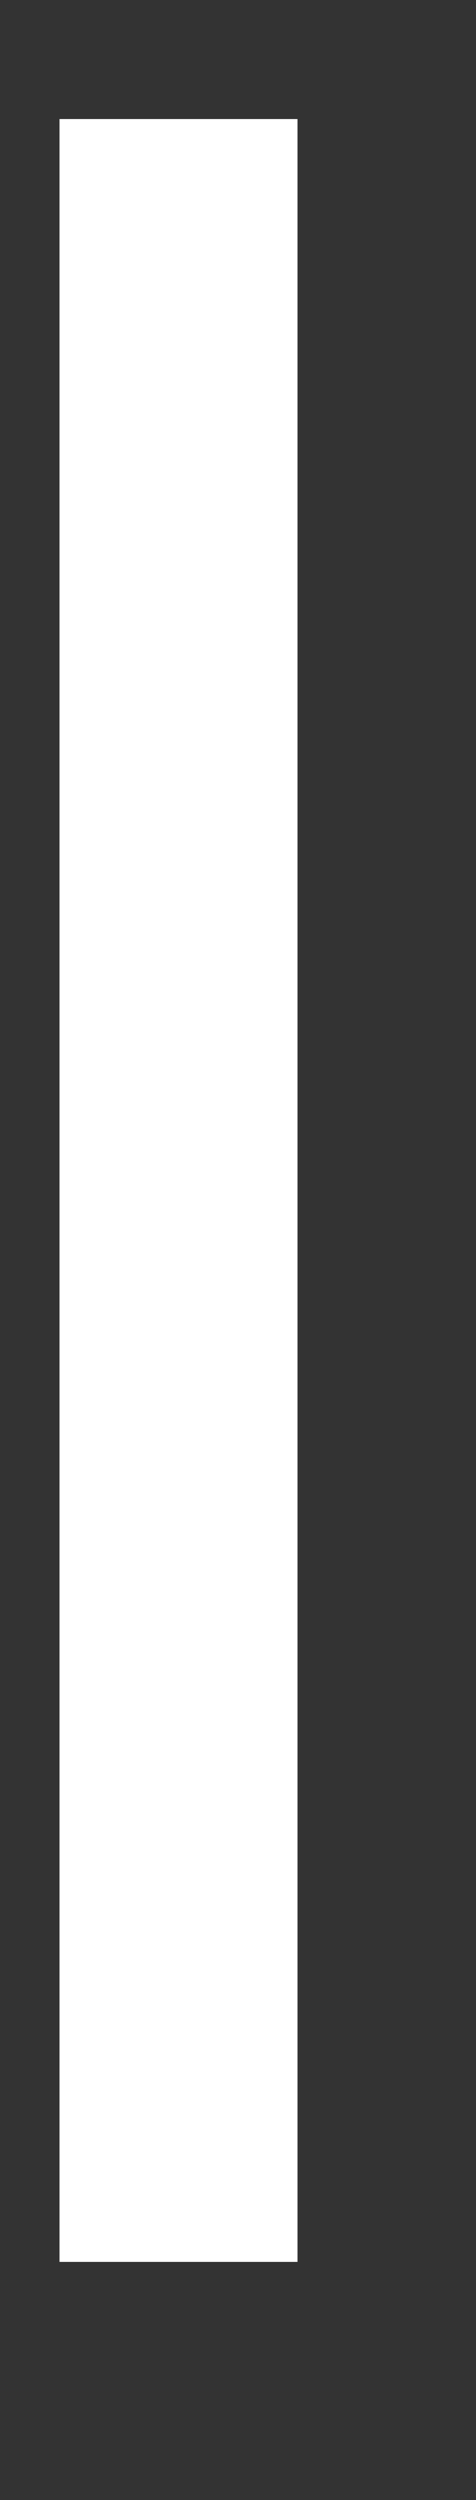 ﻿<?xml version="1.0" encoding="utf-8"?>
<svg version="1.1" xmlns:xlink="http://www.w3.org/1999/xlink" width="4px" height="21px" xmlns="http://www.w3.org/2000/svg">
  <rect width="100%" height="100%" fill="#333333" stroke="none"/>
  <g transform="matrix(1 0 0 1 -371 -11087 )">
    <path d="M 0.5 0  L 0.5 18  " stroke-width="2" stroke="#ffffff" fill="none" transform="matrix(1 0 0 1 372 11088 )" />
  </g>
</svg>